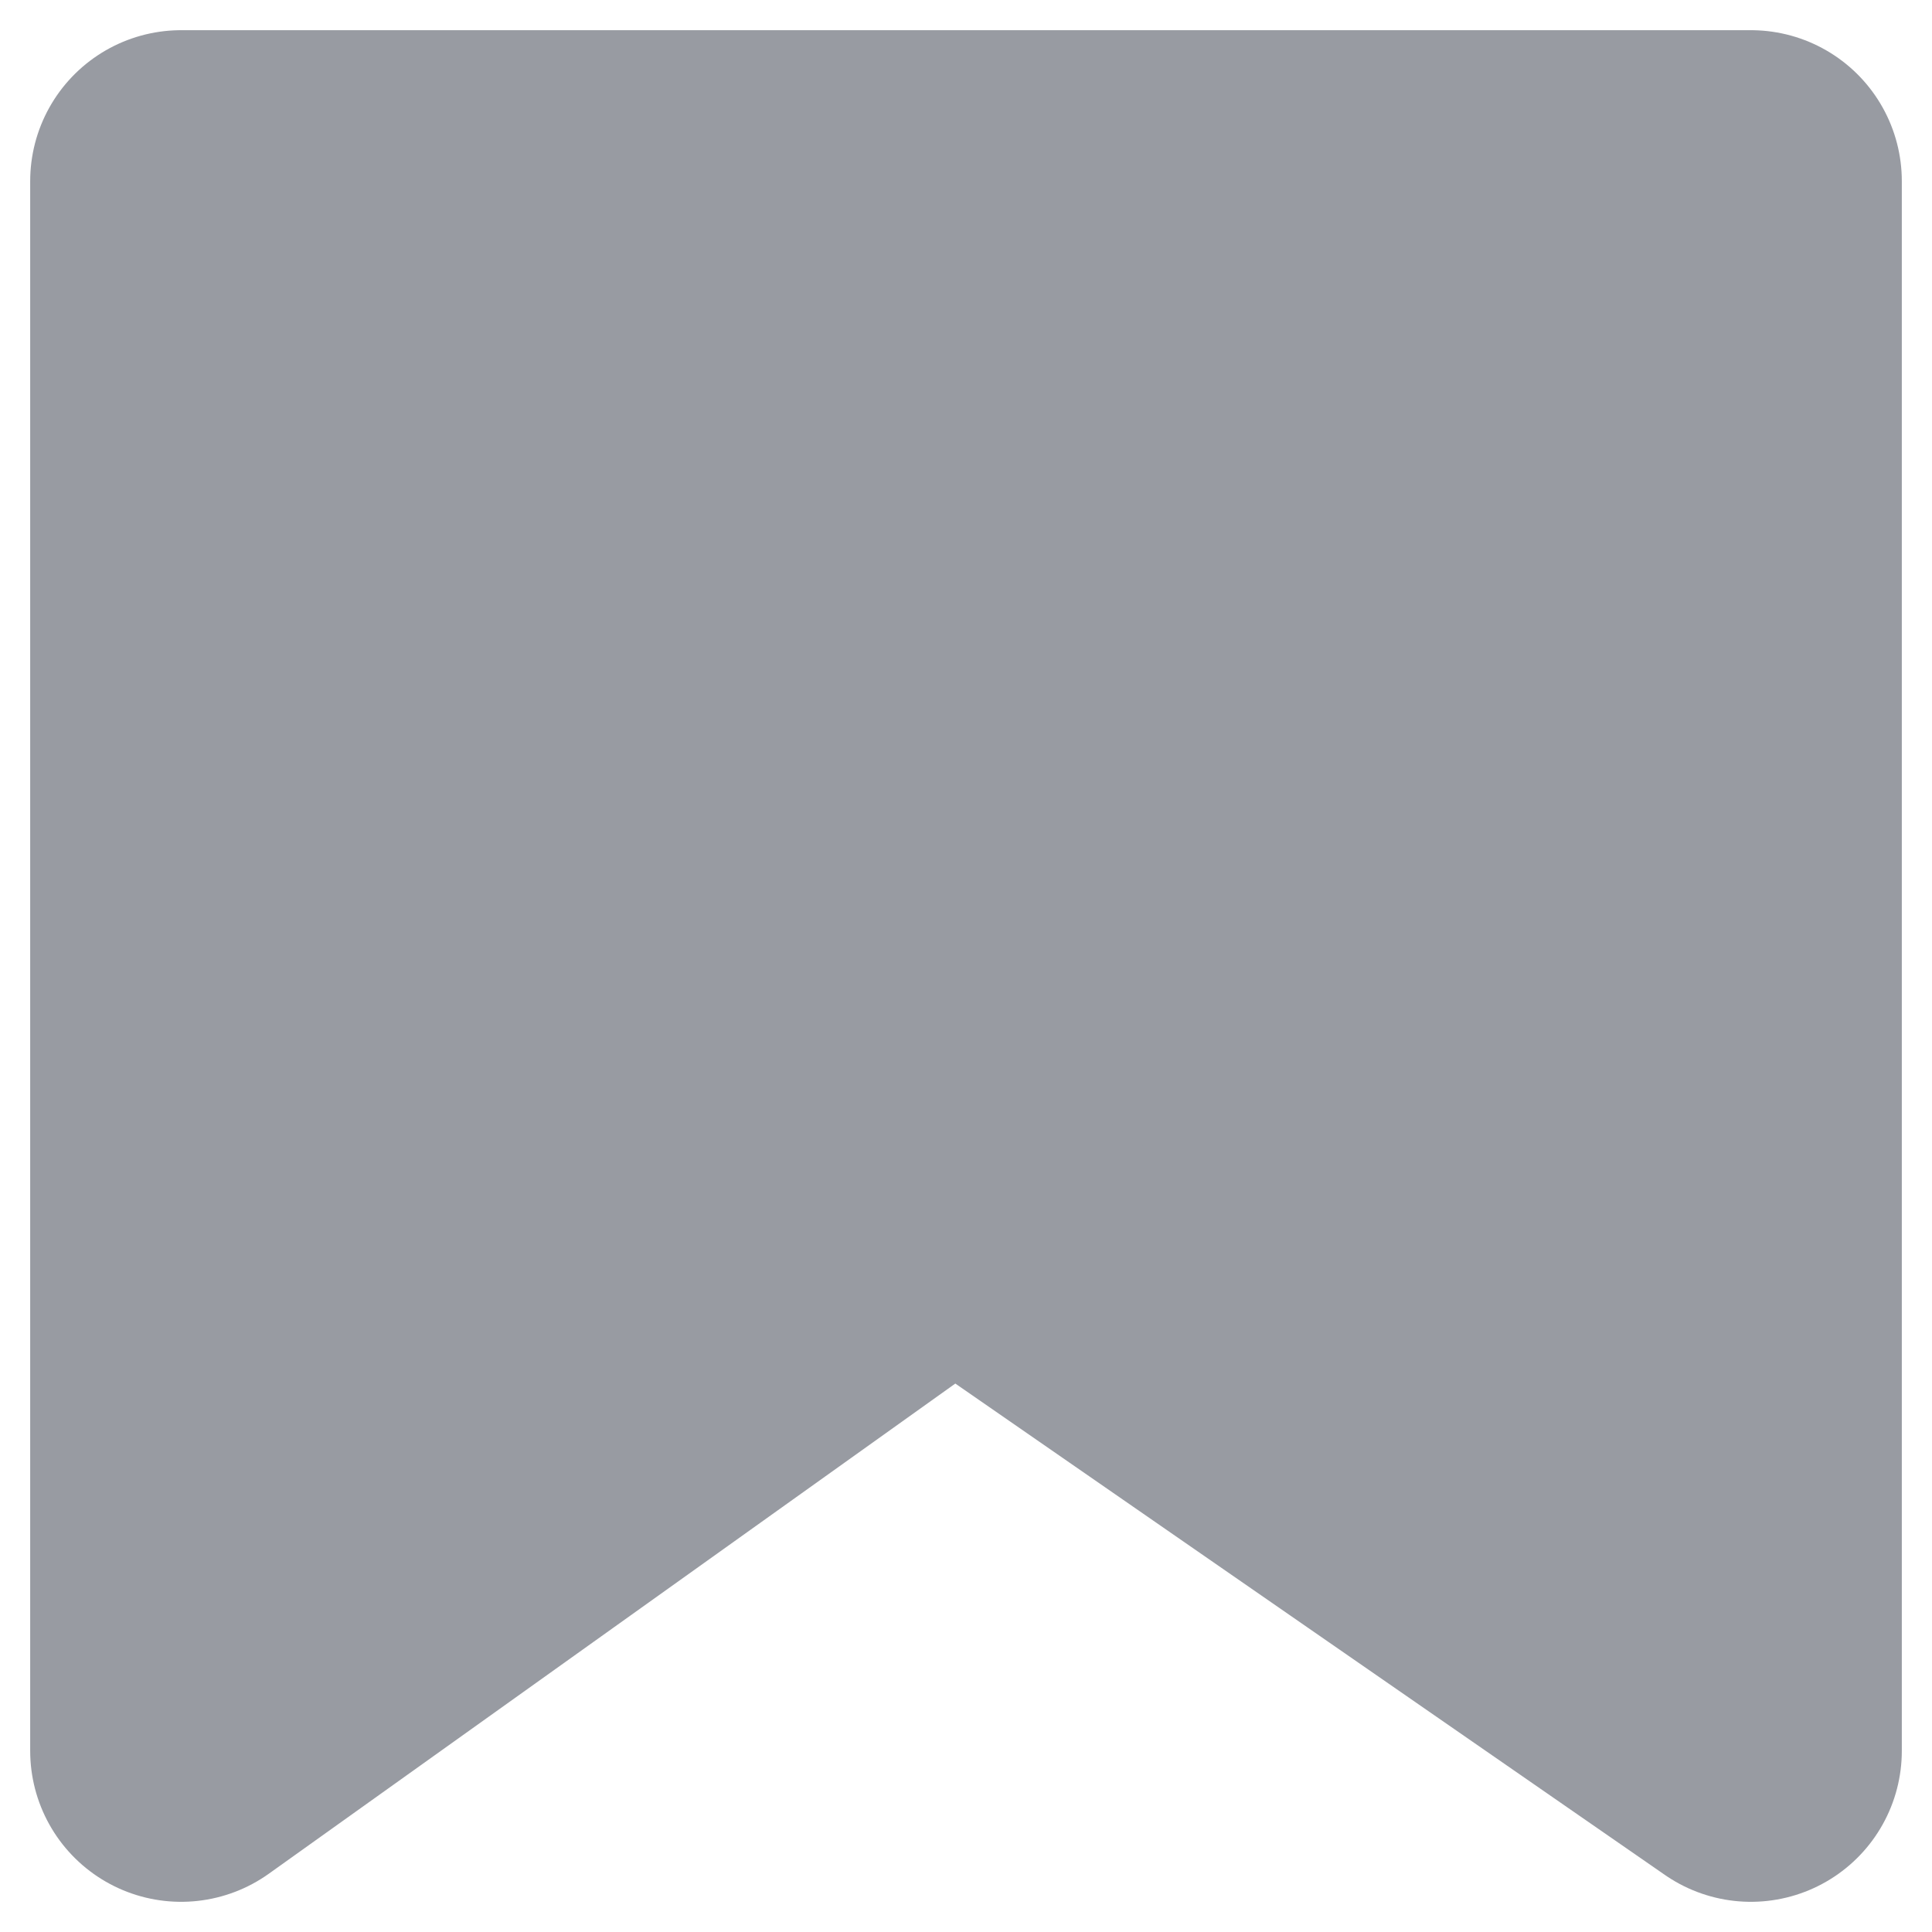 <svg width="32" height="32" viewBox="0 0 32 32" fill="none" xmlns="http://www.w3.org/2000/svg">
<path d="M29 29L15.801 19.86L3 29V3H29V29Z" fill="#989BA2" stroke="#989BA2" stroke-width="5" stroke-linecap="round" stroke-linejoin="round"/>
</svg>
